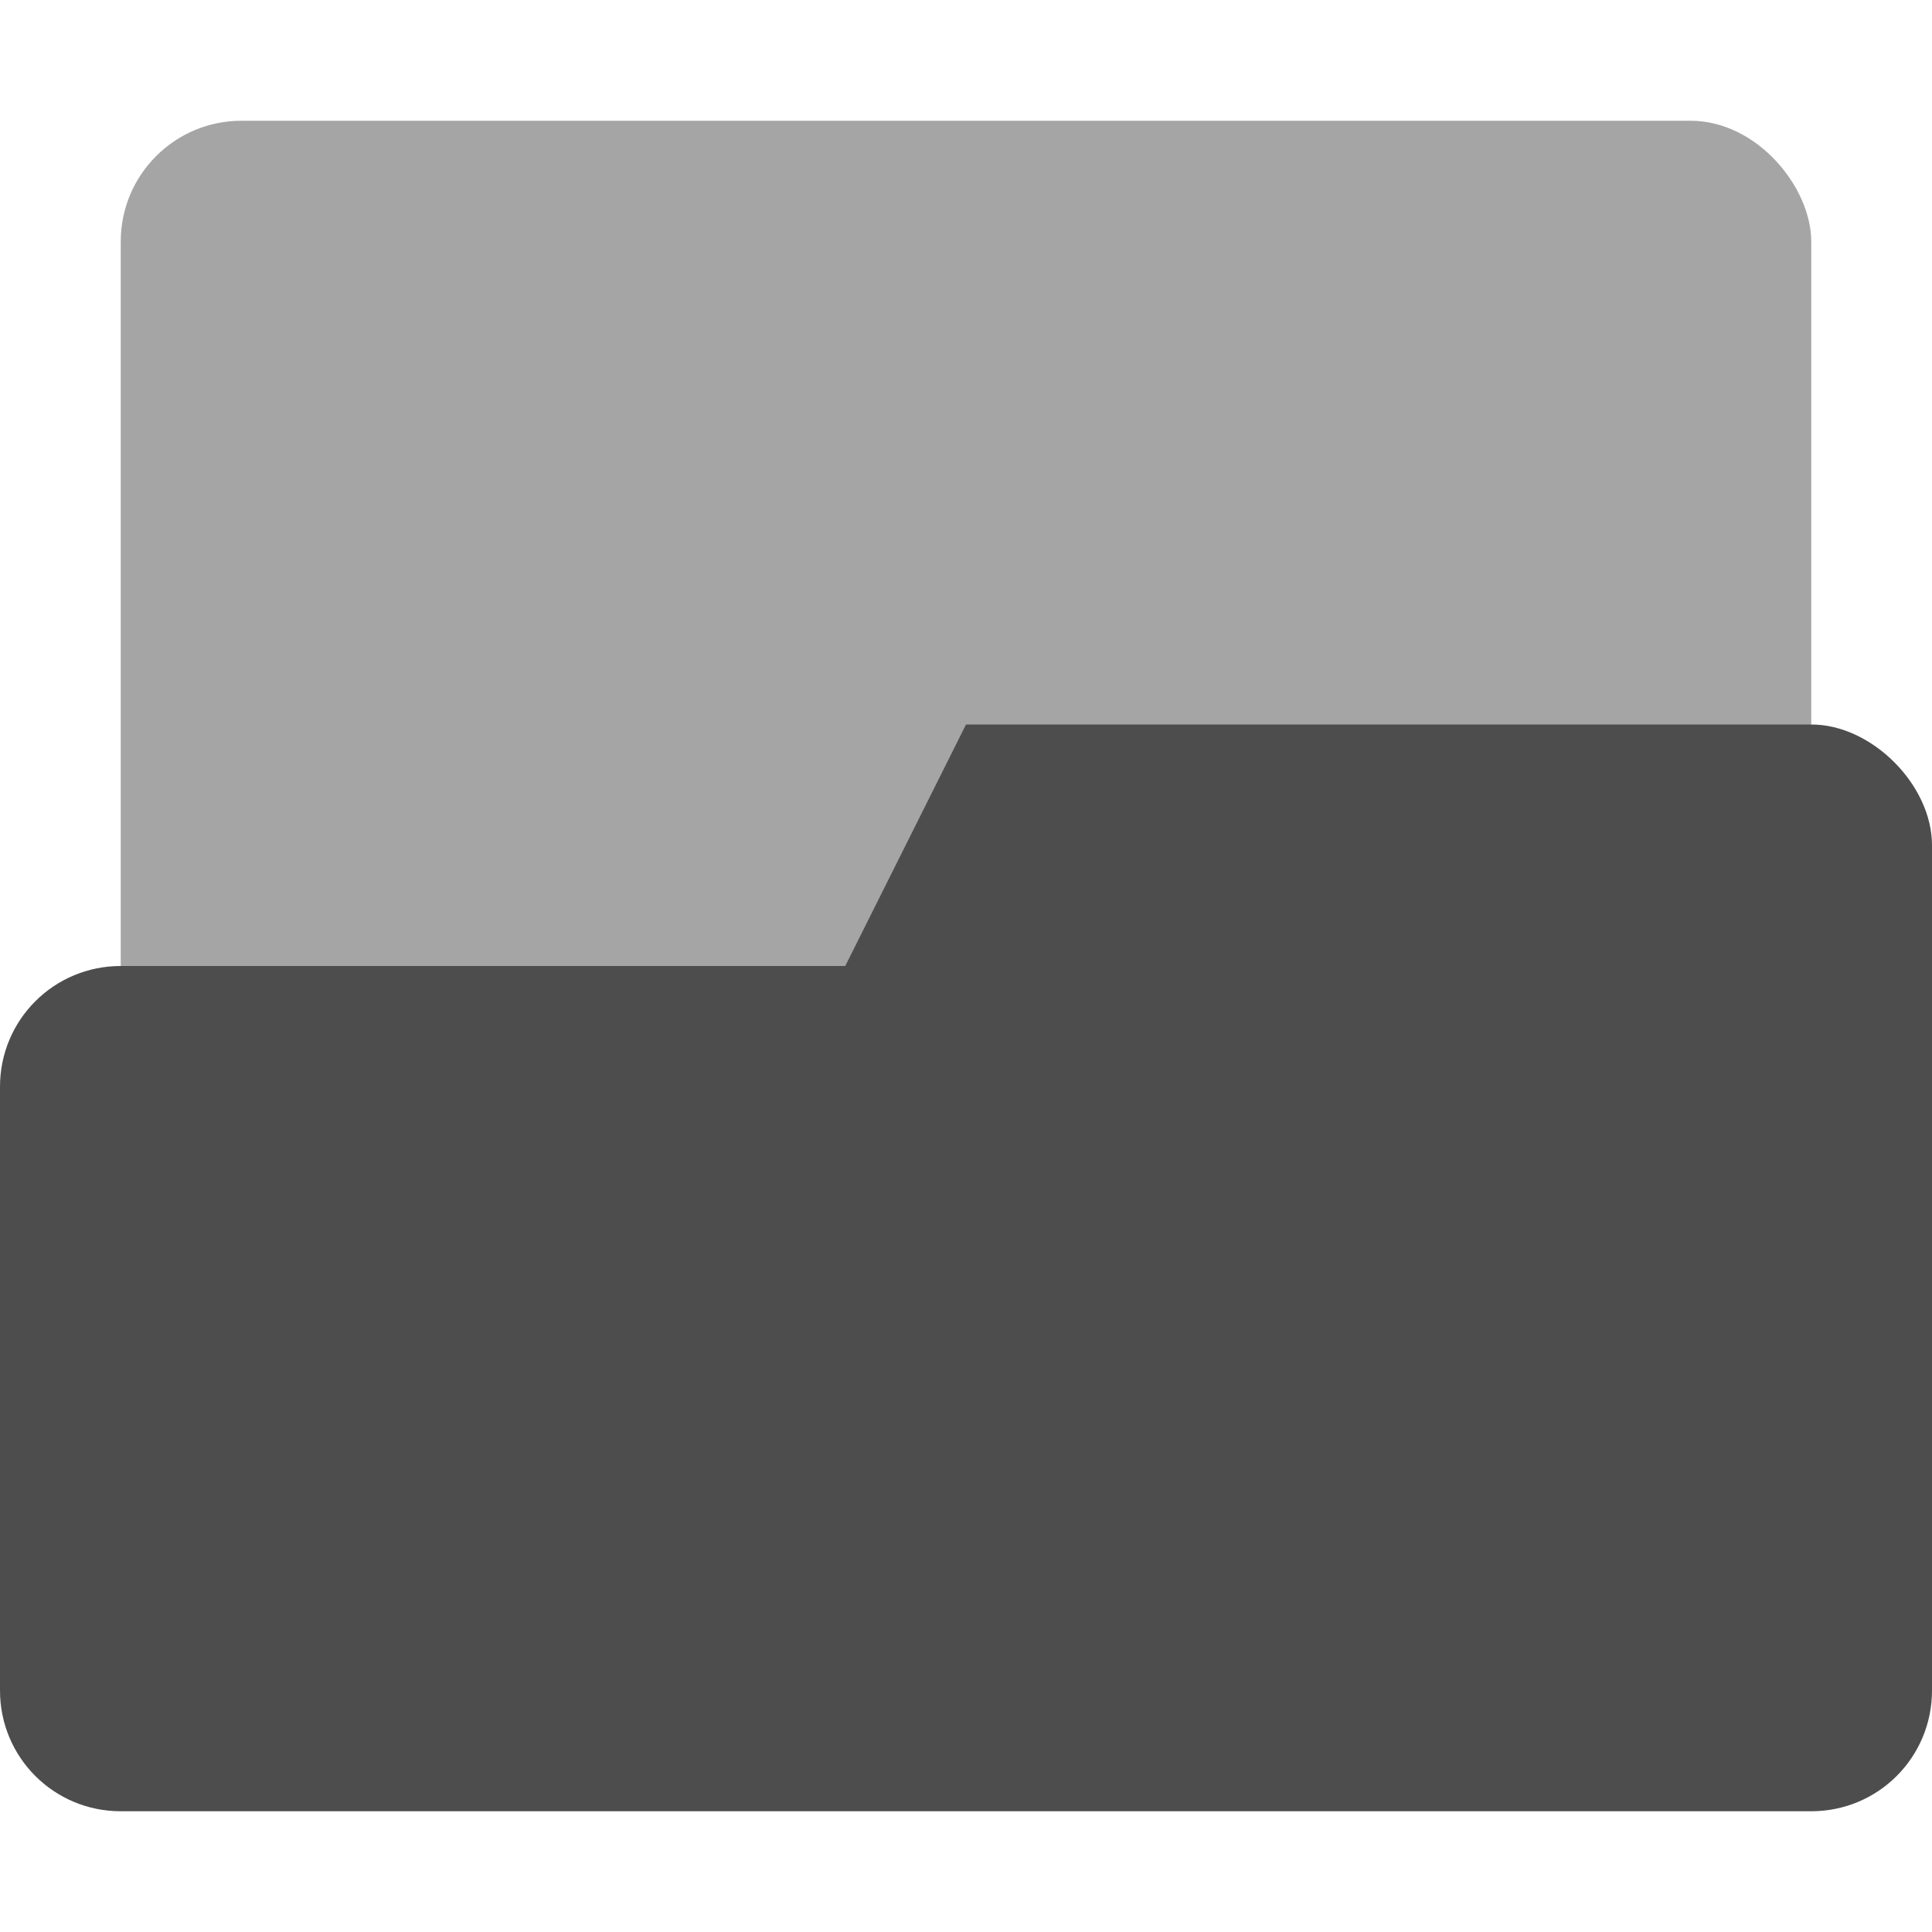 <svg width="16" height="16" version="1.1" xmlns="http://www.w3.org/2000/svg">
 <defs>
  <style id="current-color-scheme" type="text/css">.ColorScheme-Text { color:#727272; } .ColorScheme-Highlight { color:#4d4d4d; }</style>
 </defs>
 <rect id="bottom_layer" class="ColorScheme-Highlight" x="1" y="1" width="14" height="13" rx="1" ry="1" fill="currentColor" opacity="0.5"/>
 <path class="ColorScheme-Highlight" d="m8 6-1 2h-6c-0.554 0-1 0.446-1 1v5c0 0.554 0.446 1 1 1h14c0.554 0 1-0.446 1-1v-7c0-0.5-0.5-1.001-1-1z" fill="currentColor"/>
</svg>
